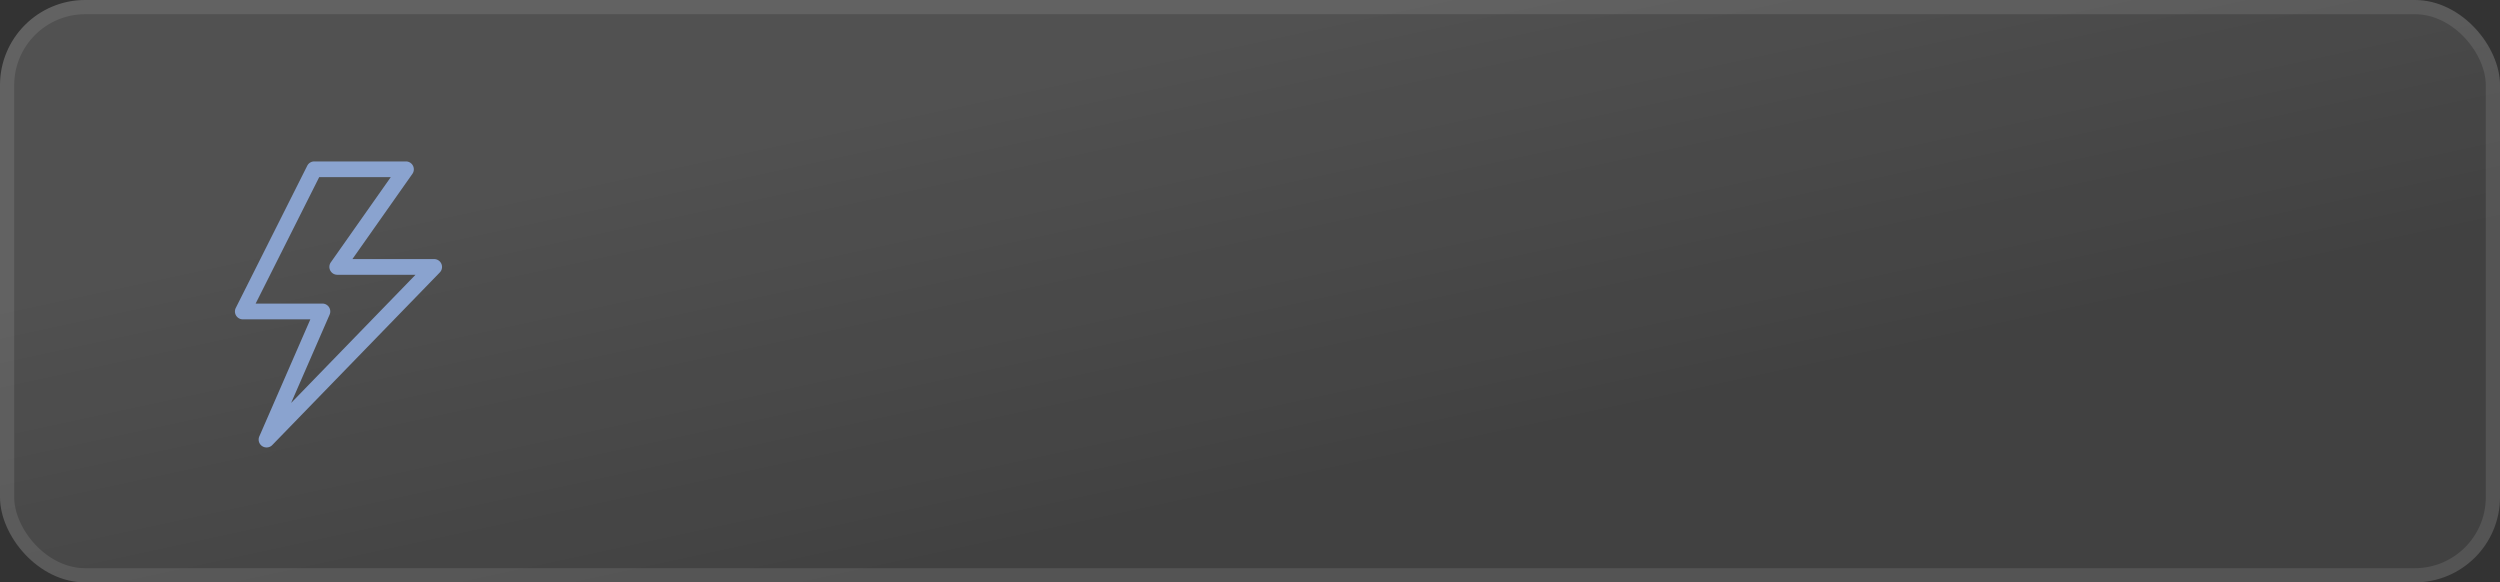 <svg xmlns="http://www.w3.org/2000/svg" xmlns:xlink="http://www.w3.org/1999/xlink" width="176" height="41" viewBox="0 0 176 41">
  <rect x="0" y="0" width="176" height="41" fill="#333333" stroke="none"/>
  <defs>
    <linearGradient id="linear-gradient" x1="0.304" y1="0.195" x2="0.723" y2="0.641" gradientUnits="objectBoundingBox">
      <stop offset="0" stop-color="#fff" stop-opacity="0.149"/>
      <stop offset="1" stop-color="#fff" stop-opacity="0.071"/>
    </linearGradient>
  </defs>
  <g id="Group_708" data-name="Group 708" transform="translate(-880 -485)">
    <g id="Rectangle_221" data-name="Rectangle 221" transform="translate(880 485)" stroke="rgba(255,255,255,0.1)" stroke-width="1" fill="url(#linear-gradient)">
      <rect width="176" height="41" rx="6" stroke="none"/>
      <rect x="0.5" y="0.5" width="175" height="40" rx="5.5" fill="none"/>
    </g>
    <g id="Group_707" data-name="Group 707" transform="translate(-9)">
      <path id="Path_130" data-name="Path 130" d="M121.548,145.711a.555.555,0,0,1-.509-.776l3.594-8.243h-4.752a.555.555,0,0,1-.5-.8l5.032-10.012a.554.554,0,0,1,.5-.305h6.45a.555.555,0,0,1,.454.874l-4.224,6h5.754a.555.555,0,0,1,.4.941l-11.8,12.157A.552.552,0,0,1,121.548,145.711Zm-.767-10.129h4.7a.555.555,0,0,1,.509.776l-2.711,6.22,8.758-9.024h-5.511a.556.556,0,0,1-.454-.874l4.223-6h-5.039Z" transform="translate(786.216 370.79)" fill="#8aa3cf"/>
    </g>
  </g>
</svg>
